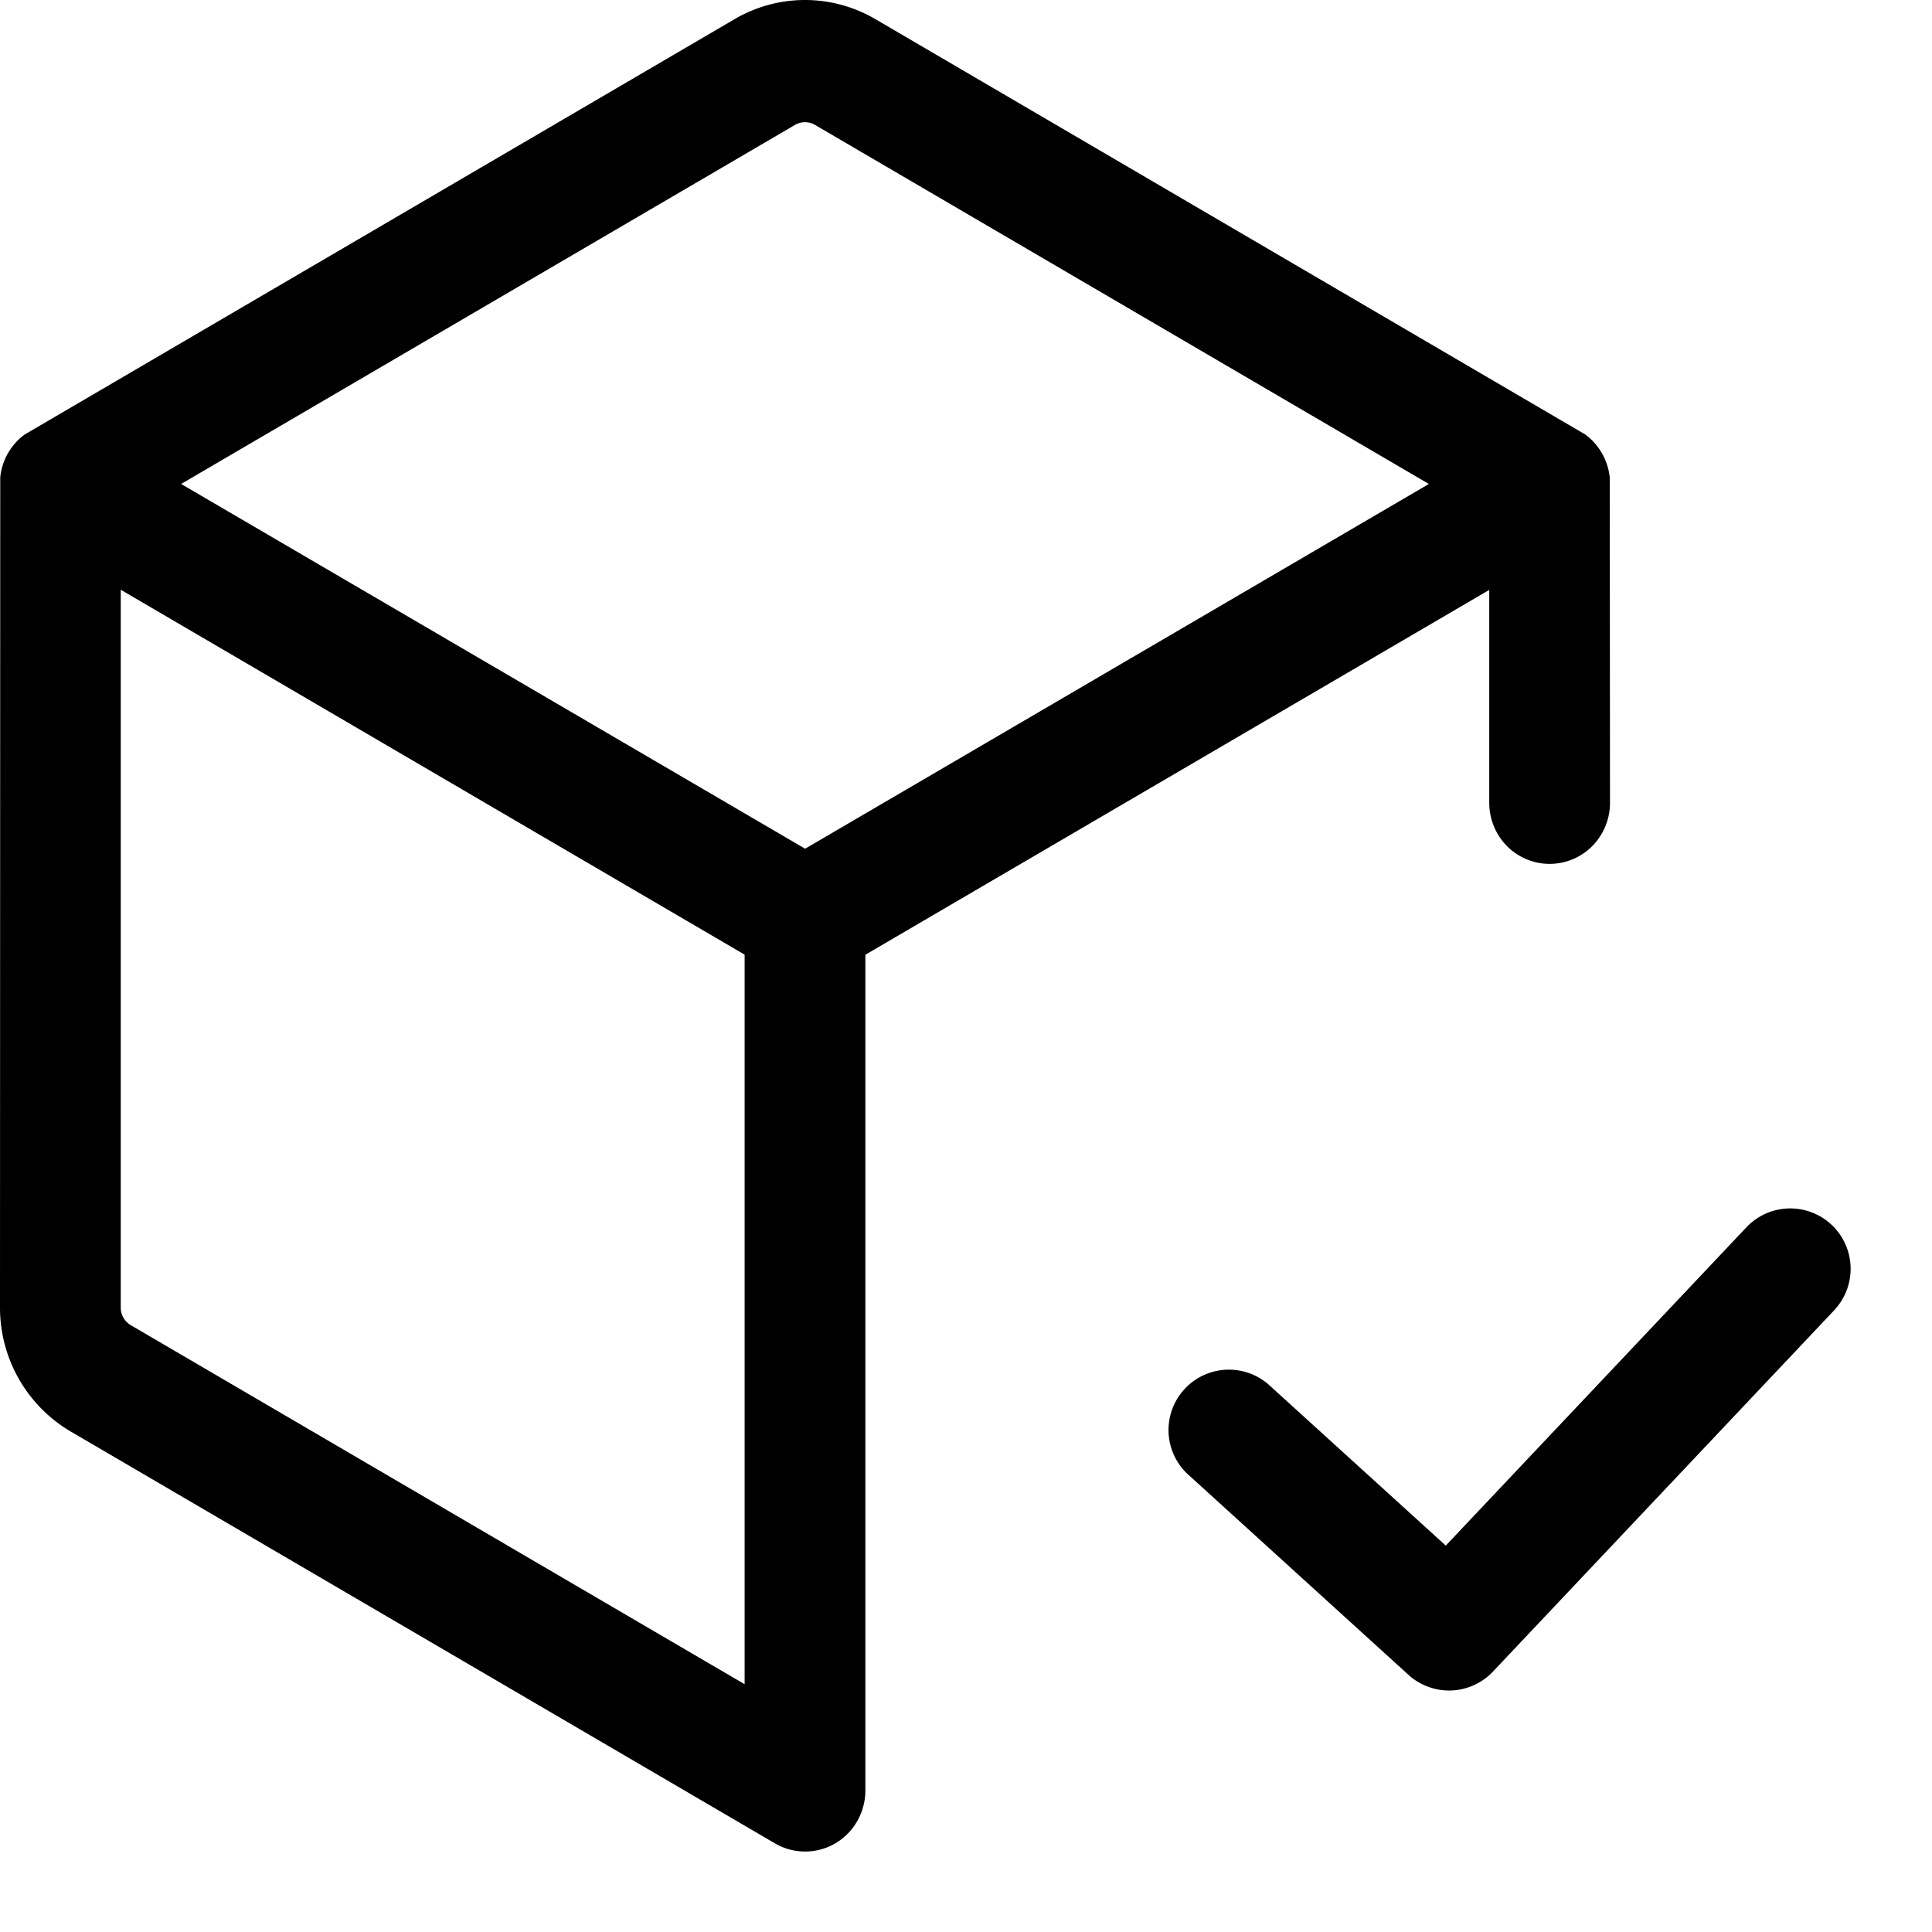 <svg xmlns="http://www.w3.org/2000/svg" width="24" height="24"><path fill-rule="evenodd" d="M10 0a1.73 1.73 0 00-.875.238L.306 5.398a.754.754 0 00-.303.531L0 16.246a1.785 1.785 0 00.875 1.535l8.75 5.117a.743.743 0 001.025-.278.767.767 0 00.1-.38V11.86l7.75-4.532v2.644c0 .202.079.395.22.538a.745.745 0 001.06 0 .765.765 0 00.22-.538l-.003-4.042a.765.765 0 00-.303-.532L10.875.238A1.733 1.733 0 0010 0zM1.5 16.244V7.326l7.75 4.533v9.063l-7.625-4.46a.252.252 0 01-.125-.218zm.75-10.232l7.75 4.53v.002l7.75-4.532-7.625-4.46a.247.247 0 00-.25 0L2.25 6.012z"/><path d="M22.795 16.265a.75.75 0 00-1.09-1.03L17.96 19.2l-2.206-2.005a.75.75 0 00-1.008 1.11l2.75 2.5a.75.75 0 001.05-.04l4.25-4.5z"/></svg>